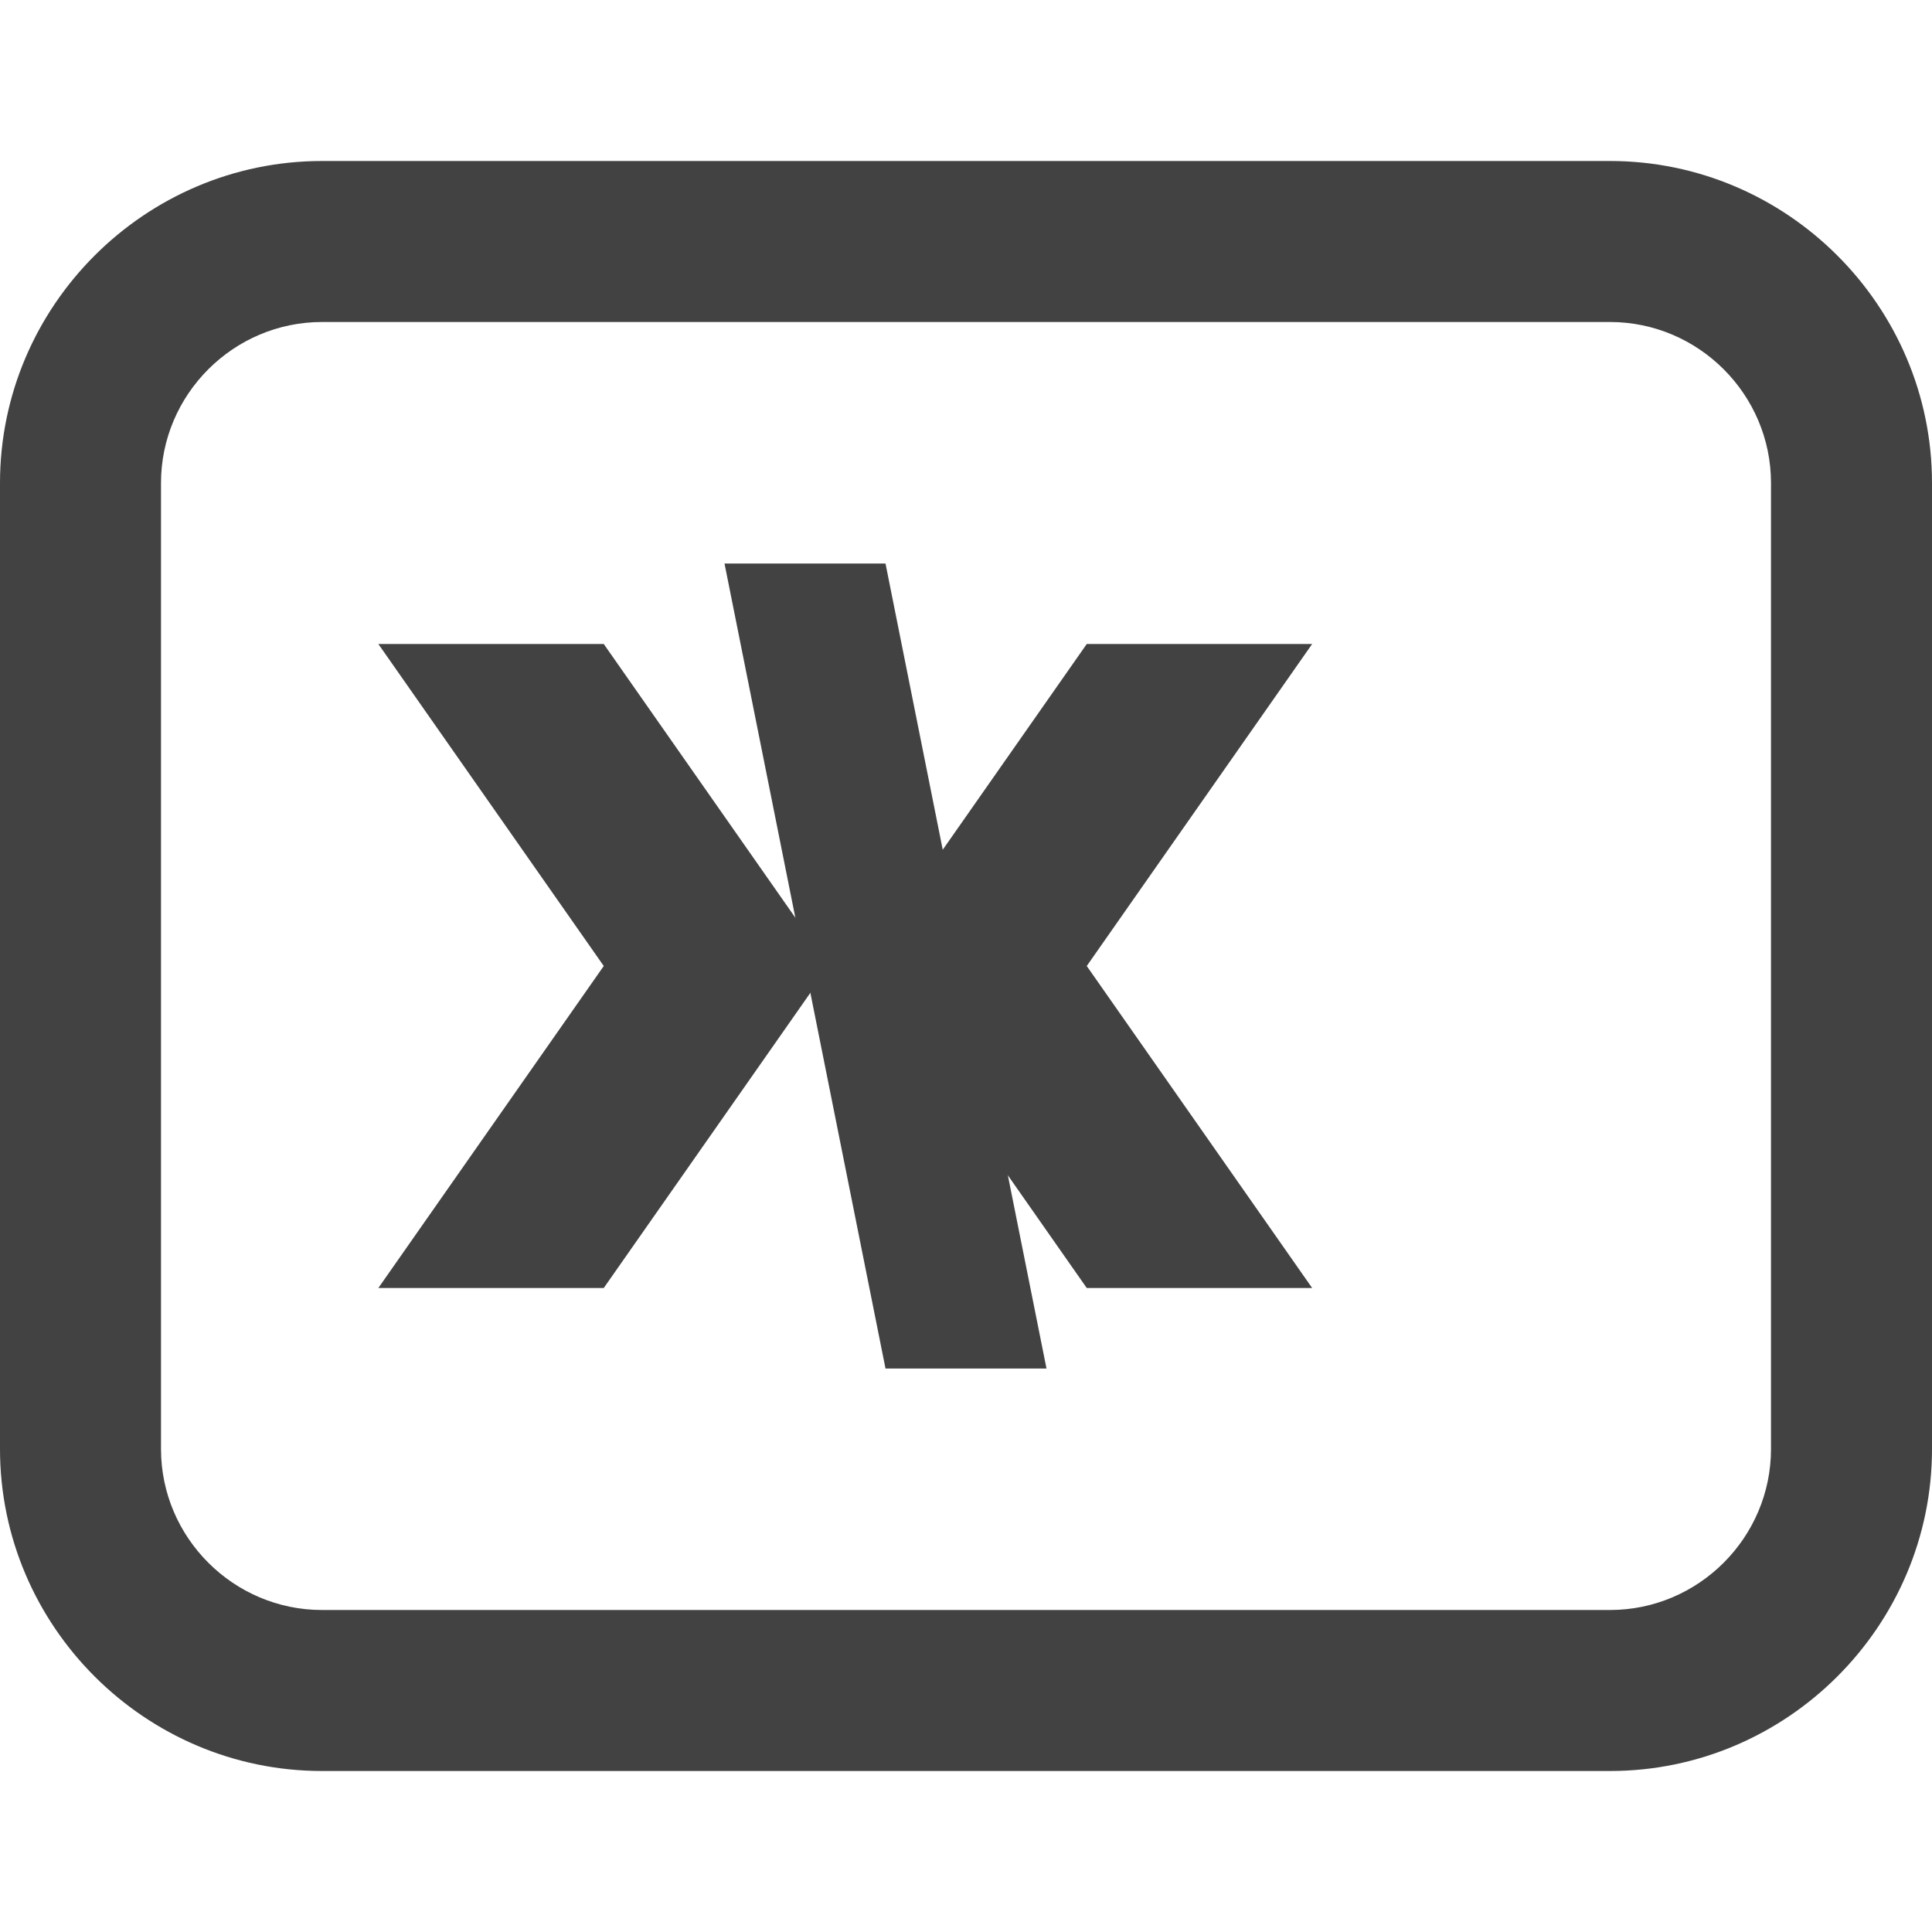 <svg width="24" height="24" viewBox="0 0 24 24" xmlns="http://www.w3.org/2000/svg">
    <path fill="#424242" d="M20 4c1.1 0 2 .9 2 2v12c0 1.1-.9 2-2 2H4c-1.1 0-2-.9-2-2V6c0-1.1.9-2 2-2h16m0-2H4C1.8 2 0 3.8 0 6v12c0 2.2 1.8 4 4 4h16c2.2 0 4-1.8 4-4V6c0-2.2-1.8-4-4-4z"/>
    <path fill="#424242" d="M7.5 8H4.7l2.8 4-2.8 4h2.8l2.8-4z"/>
    <path fill="#424242" d="M13.5 8h2.8l-2.8 4 2.8 4h-2.8l-2.8-4z"/>
    <path fill="#424242" d="M11 7l2 10h-2l-2-10z"/>
</svg> 